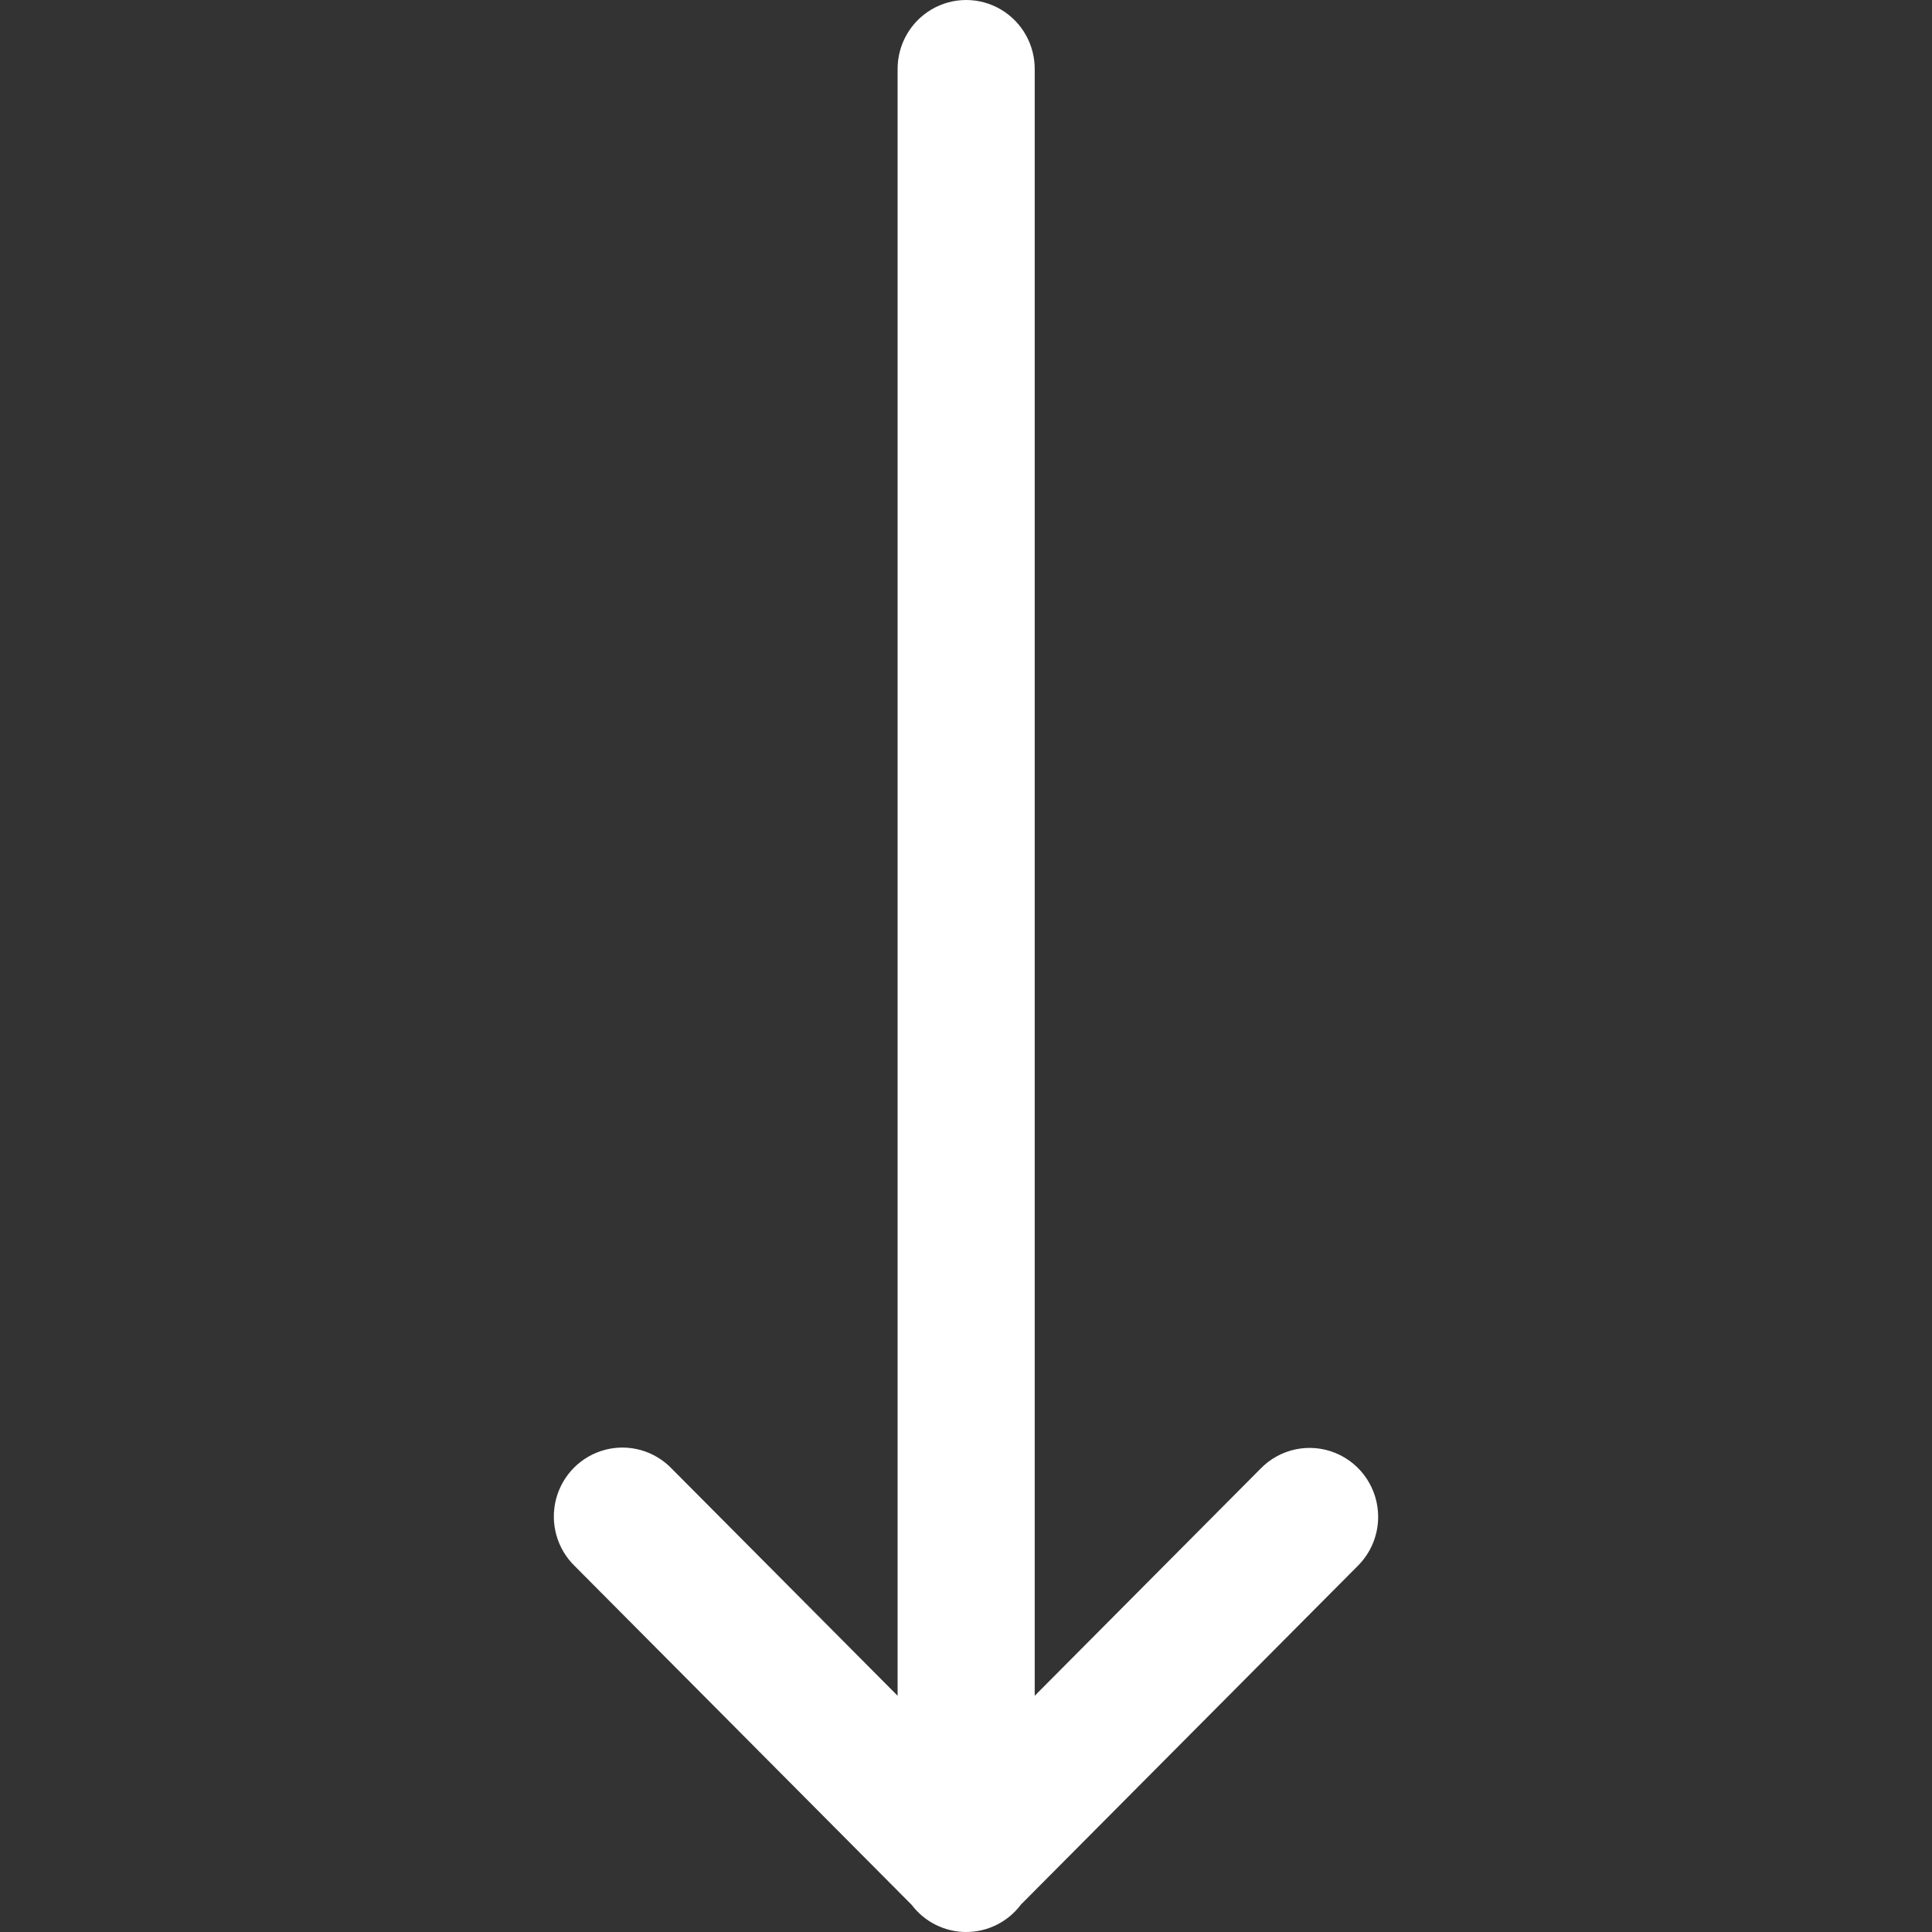 <?xml version="1.0" encoding="UTF-8"?>
<svg width="150px" height="150px" viewBox="0 0 150 150" version="1.1" xmlns="http://www.w3.org/2000/svg" xmlns:xlink="http://www.w3.org/1999/xlink">
    <rect x="0" y="0" width="150" height="150" fill="#333333" stroke="none"/>
    <!-- Generator: Sketch 53.2 (72643) - https://sketchapp.com -->
    <title>Arrow Down (White)</title>
    <desc>Created with Sketch.</desc>
    <g id="Arrow-Down-(White)" stroke="none" stroke-width="1" fill="none" fill-rule="evenodd">
        <g id="icons8-arrows_long_right" transform="translate(75, 75) rotate(90) translate(-75, -75) translate(0, 43)" fill="#FFFFFF" fill-rule="nonzero">
            <path d="M117.766,0 C115.589,0.001 113.628,1.313 112.809,3.32 C111.989,5.327 112.474,7.627 114.035,9.138 L131.658,26.665 L5.428,26.665 C3.498,26.638 1.703,27.646 0.73,29.304 C-0.243,30.962 -0.243,33.013 0.73,34.671 C1.703,36.329 3.498,37.337 5.428,37.31 L131.658,37.31 L114.035,54.837 C112.636,56.172 112.073,58.154 112.562,60.02 C113.051,61.885 114.516,63.341 116.391,63.828 C118.267,64.314 120.26,63.754 121.603,62.363 L147.892,36.218 C149.217,35.214 149.996,33.654 150,31.998 C150.004,30.341 149.233,28.777 147.913,27.767 C147.902,27.76 147.892,27.753 147.881,27.746 L121.603,1.611 C120.595,0.581 119.211,8.34851214e-05 117.766,0 Z" id="Path"></path>
        </g>
    </g>
</svg>